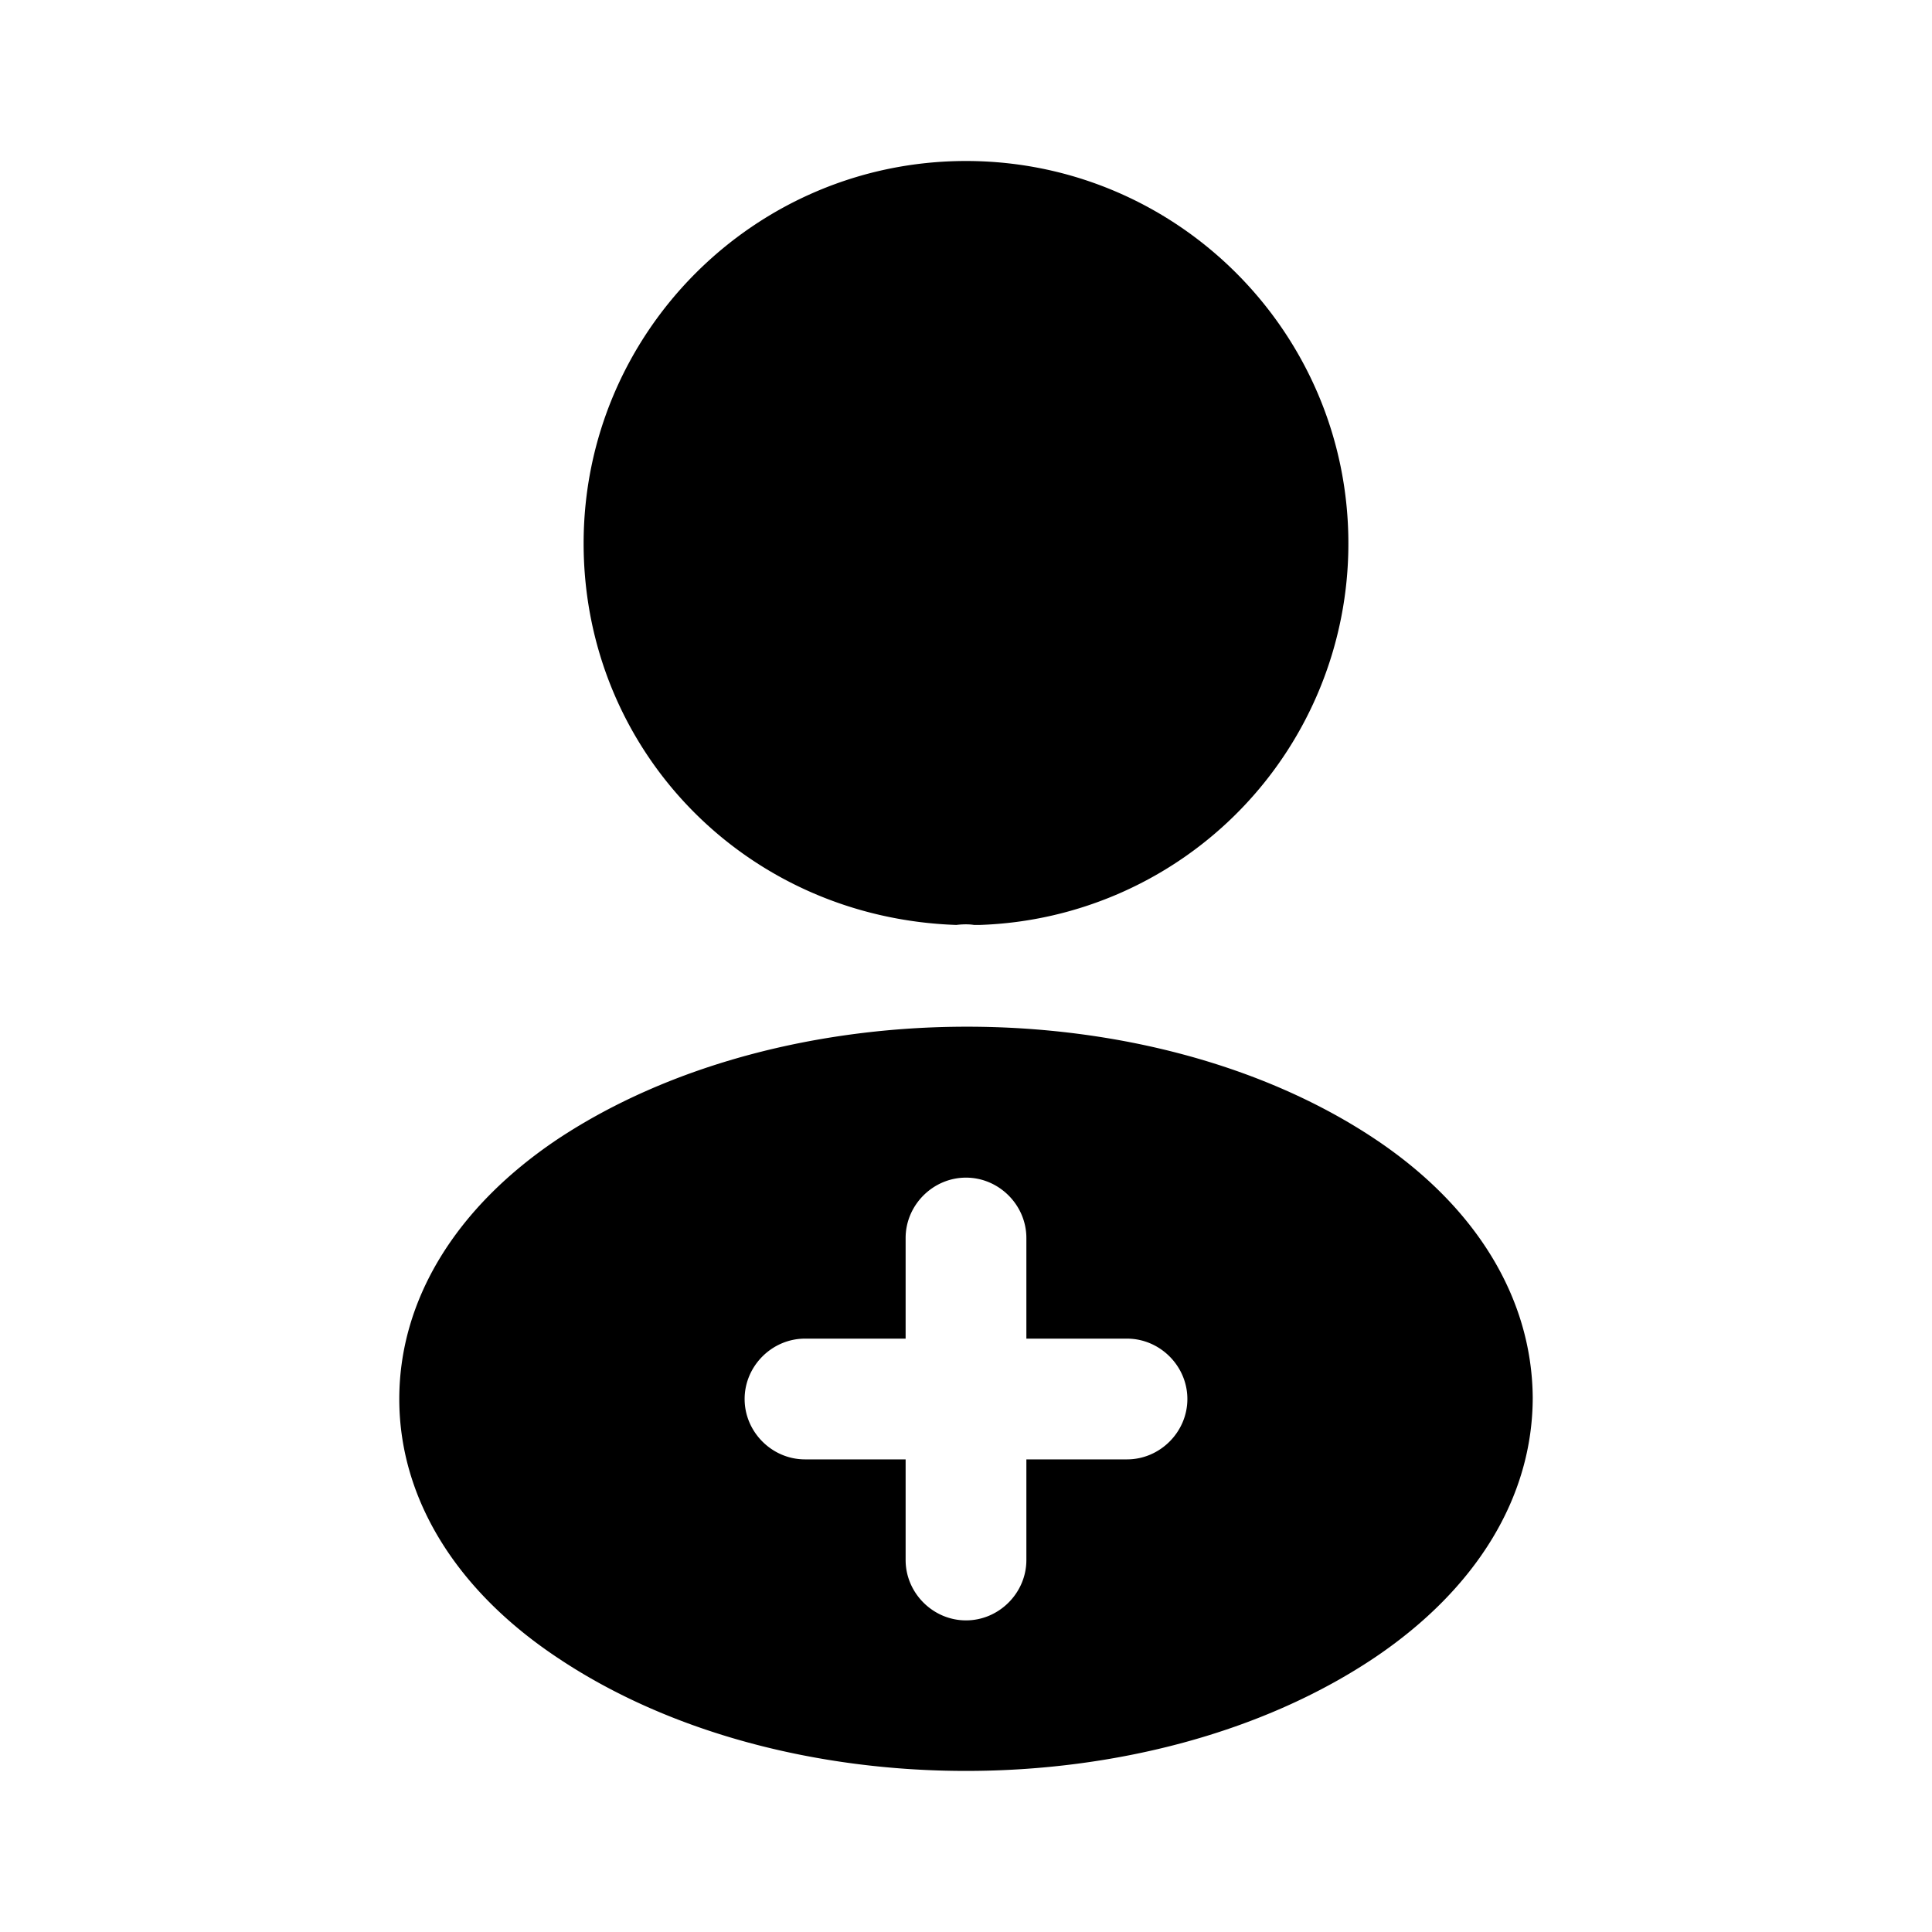 <svg width="24" height="24" fill="none" xmlns="http://www.w3.org/2000/svg" focusable="false" viewBox="0 0 24 24"><path d="M12 2C9.38 2 7.25 4.13 7.25 6.75c0 2.57 2.01 4.65 4.63 4.74.08-.01.16-.01.22 0h.07a4.738 4.738 0 004.58-4.74C16.75 4.13 14.62 2 12 2zM17.08 14.149c-2.79-1.86-7.34-1.86-10.15 0-1.27.85-1.97 2-1.97 3.23s.7 2.37 1.96 3.21c1.4.94 3.24 1.41 5.08 1.41 1.84 0 3.68-.47 5.08-1.41 1.26-.85 1.96-1.99 1.96-3.23-.01-1.23-.7-2.37-1.96-3.21zM14 18.129h-1.25v1.25c0 .41-.34.75-.75.75s-.75-.34-.75-.75v-1.25H10c-.41 0-.75-.34-.75-.75s.34-.75.75-.75h1.25v-1.25c0-.41.34-.75.75-.75s.75.34.75.75v1.25H14c.41 0 .75.34.75.75s-.34.75-.75.75z" fill="currentColor"/></svg>